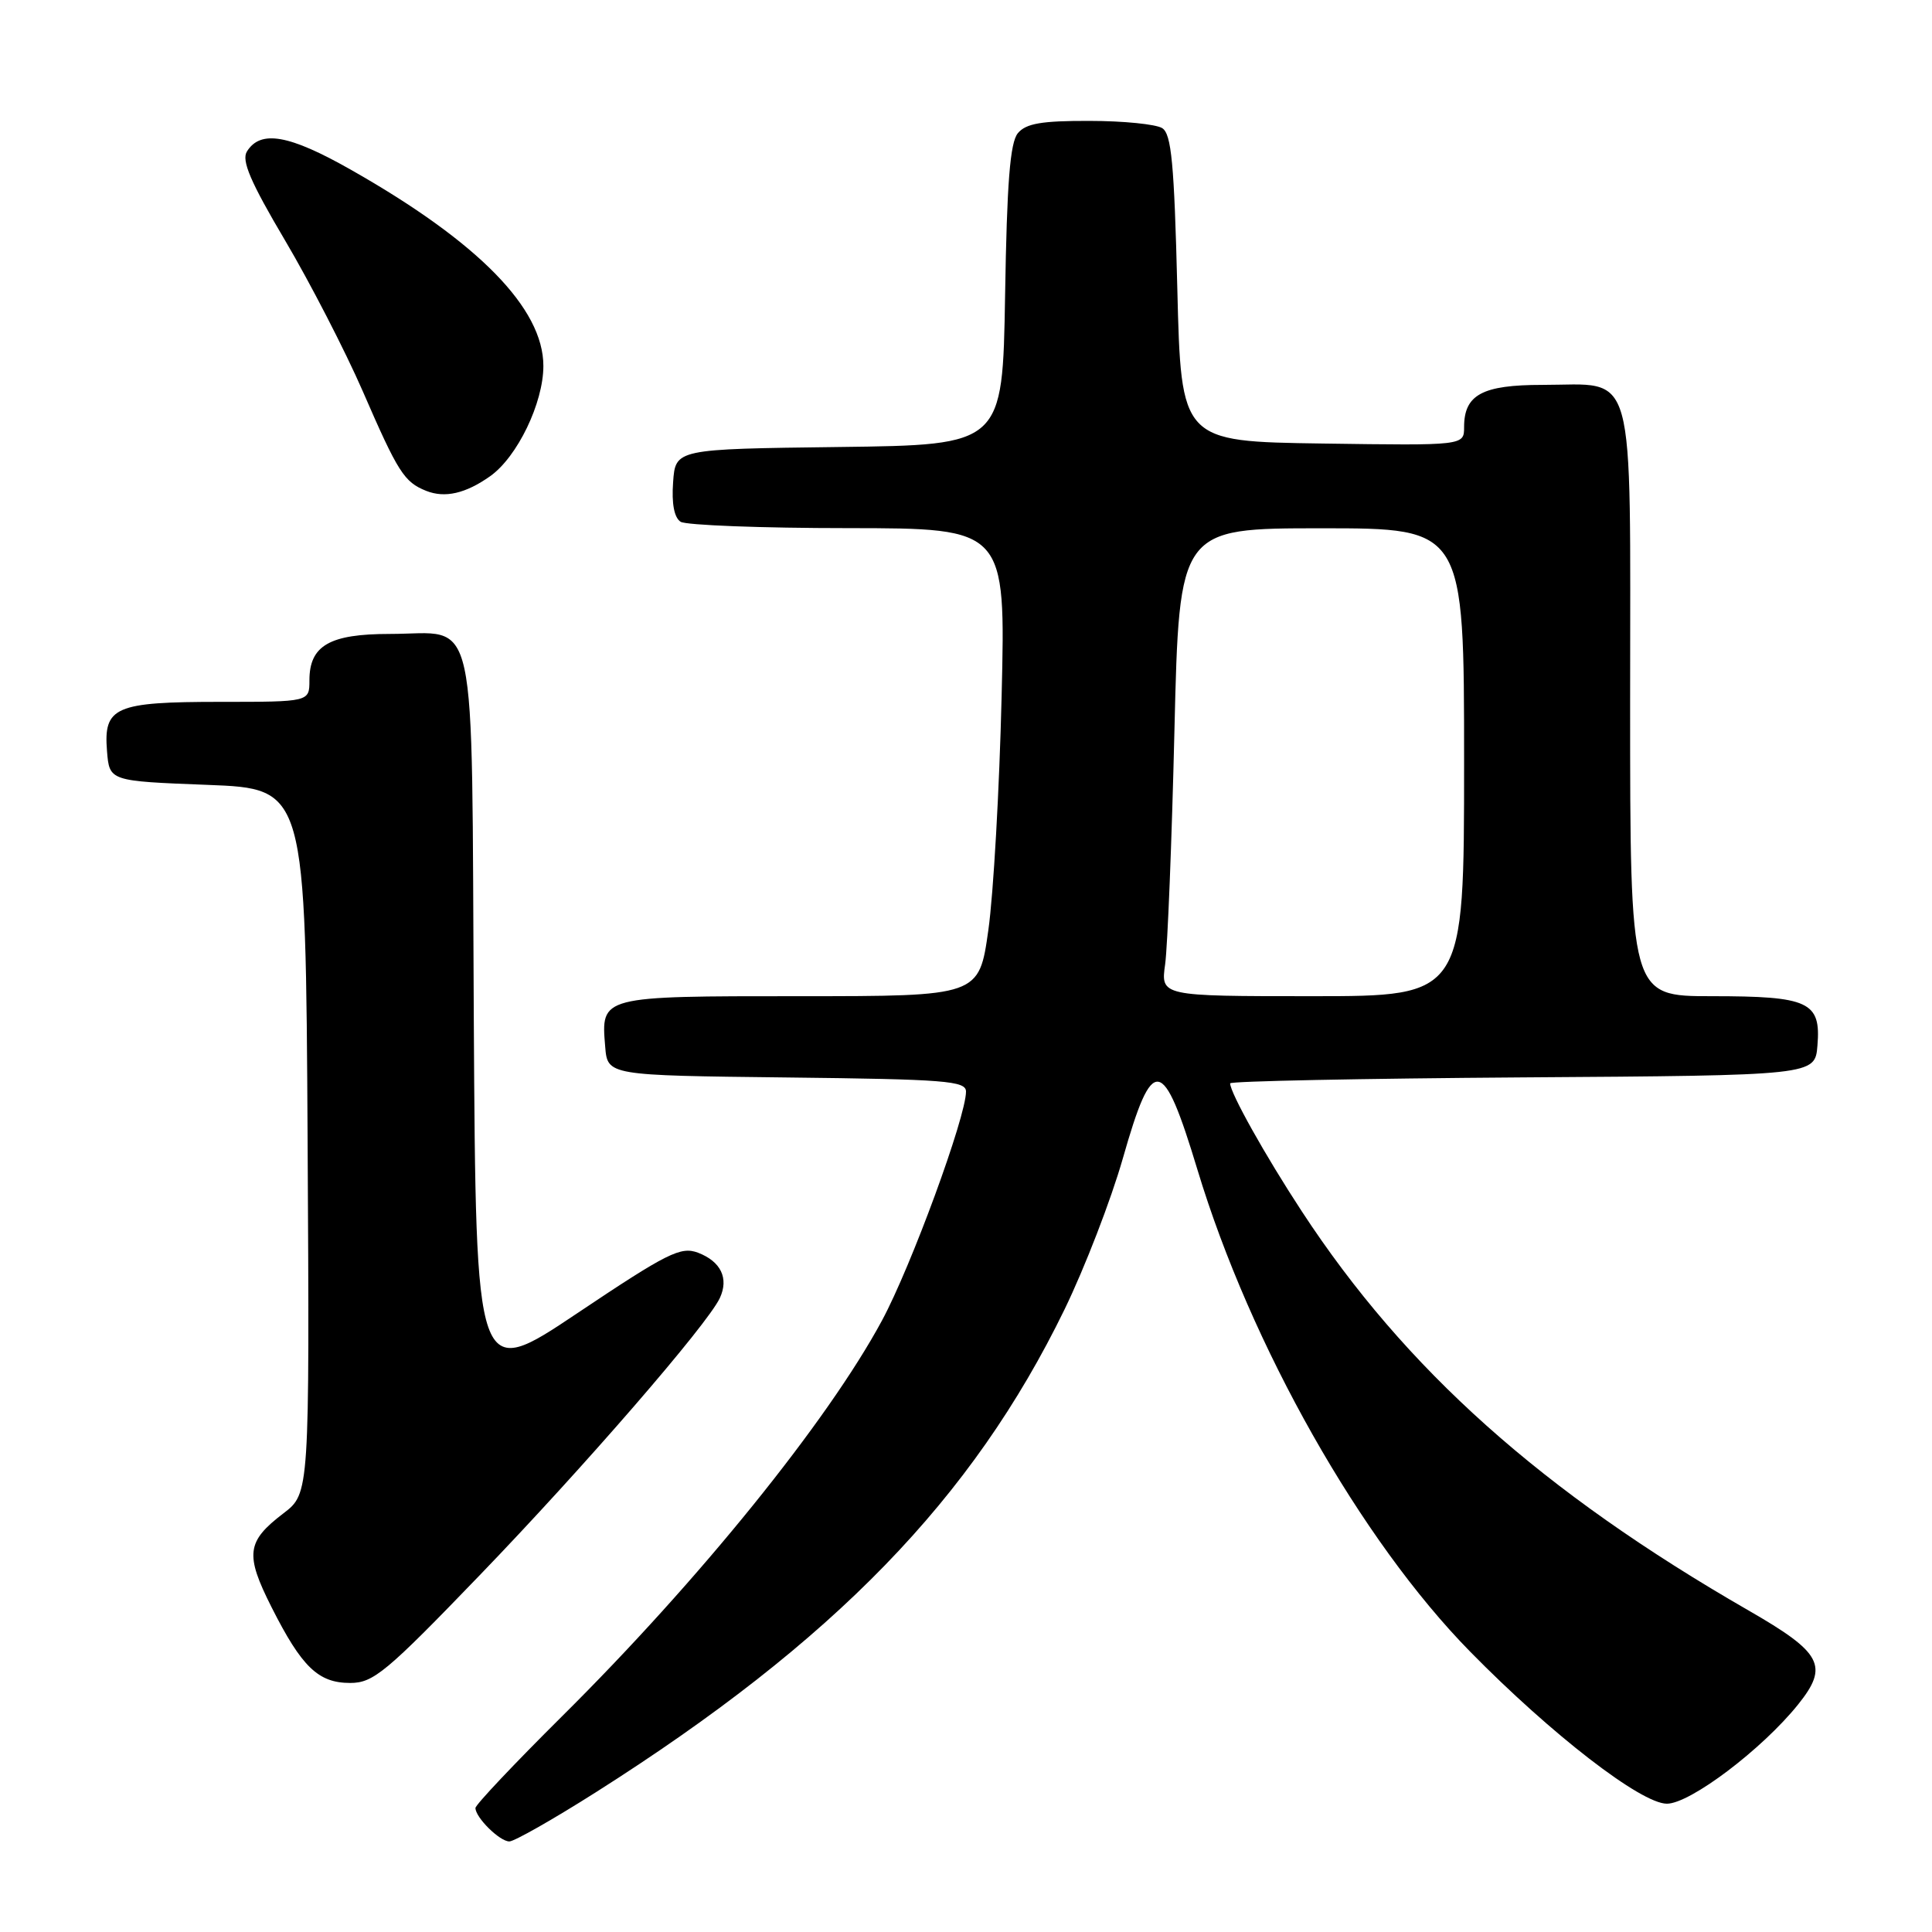 <?xml version="1.0" encoding="UTF-8" standalone="no"?>
<!DOCTYPE svg PUBLIC "-//W3C//DTD SVG 1.1//EN" "http://www.w3.org/Graphics/SVG/1.1/DTD/svg11.dtd" >
<svg xmlns="http://www.w3.org/2000/svg" xmlns:xlink="http://www.w3.org/1999/xlink" version="1.1" viewBox="0 0 256 256">
 <g >
 <path fill="currentColor"
d=" M 78.96 237.48 C 110.54 217.45 128.85 198.59 141.06 173.50 C 143.73 168.00 147.21 159.00 148.78 153.50 C 152.74 139.60 154.07 139.80 158.67 155.00 C 165.73 178.33 180.31 204.10 194.82 218.87 C 205.57 229.82 217.45 239.00 220.87 239.00 C 223.95 239.00 233.49 231.79 238.26 225.85 C 242.36 220.74 241.45 219.01 231.70 213.40 C 204.34 197.66 186.21 181.47 172.49 160.50 C 167.64 153.10 163.00 144.80 163.00 143.55 C 163.00 143.26 180.44 142.91 201.75 142.76 C 240.50 142.50 240.50 142.50 240.82 138.54 C 241.30 132.74 239.71 132.00 226.81 132.00 C 216.00 132.00 216.00 132.00 216.00 93.06 C 216.00 47.59 216.95 51.00 204.35 51.00 C 196.41 51.00 194.00 52.30 194.00 56.59 C 194.00 59.04 194.00 59.04 175.25 58.77 C 156.50 58.50 156.50 58.50 156.00 38.21 C 155.59 21.65 155.22 17.75 154.00 16.98 C 153.18 16.46 148.84 16.02 144.37 16.02 C 138.02 16.00 135.94 16.36 134.87 17.65 C 133.84 18.90 133.42 24.18 133.18 39.13 C 132.85 58.96 132.85 58.96 111.18 59.23 C 89.50 59.50 89.50 59.50 89.19 63.90 C 88.98 66.74 89.34 68.60 90.19 69.14 C 90.91 69.59 100.90 69.98 112.38 69.98 C 133.26 70.00 133.26 70.00 132.72 92.25 C 132.43 104.49 131.64 118.44 130.96 123.25 C 129.73 132.00 129.73 132.00 105.99 132.00 C 79.51 132.00 79.63 131.97 80.19 138.68 C 80.50 142.50 80.50 142.50 104.25 142.77 C 125.28 143.01 128.00 143.22 128.00 144.64 C 128.00 147.99 120.73 167.81 116.87 174.97 C 109.67 188.33 92.60 209.44 74.43 227.46 C 68.15 233.70 63.00 239.15 63.00 239.57 C 63.00 240.83 66.21 244.00 67.49 244.00 C 68.14 244.00 73.30 241.07 78.96 237.48 Z  M 63.54 208.75 C 77.36 194.42 93.74 175.51 95.38 172.00 C 96.60 169.38 95.52 167.15 92.49 165.99 C 90.20 165.13 88.45 166.00 76.49 174.01 C 63.06 183.00 63.06 183.00 62.78 134.92 C 62.46 79.28 63.49 84.00 51.64 84.00 C 43.67 84.00 41.00 85.54 41.00 90.15 C 41.00 93.00 41.00 93.00 29.19 93.00 C 15.21 93.00 13.70 93.66 14.18 99.54 C 14.50 103.50 14.50 103.50 27.50 104.00 C 40.50 104.50 40.50 104.50 40.76 151.19 C 41.02 197.88 41.02 197.88 37.55 200.53 C 32.66 204.26 32.45 205.96 35.98 212.96 C 39.99 220.90 42.17 223.00 46.40 223.00 C 49.47 223.00 51.16 221.60 63.54 208.75 Z  M 64.96 63.09 C 68.55 60.54 72.00 53.39 72.00 48.49 C 72.00 40.87 63.40 32.09 46.58 22.54 C 38.31 17.84 34.53 17.17 32.72 20.07 C 31.97 21.27 33.19 24.11 37.78 31.87 C 41.10 37.49 45.72 46.46 48.05 51.80 C 52.75 62.62 53.55 63.87 56.47 65.04 C 58.95 66.03 61.70 65.40 64.96 63.09 Z  M 154.39 127.75 C 154.71 125.41 155.27 111.46 155.62 96.75 C 156.26 70.00 156.26 70.00 175.13 70.00 C 194.00 70.00 194.00 70.00 194.00 101.00 C 194.00 132.00 194.00 132.00 173.89 132.00 C 153.79 132.00 153.79 132.00 154.39 127.75 Z "/>
</g>
</svg>